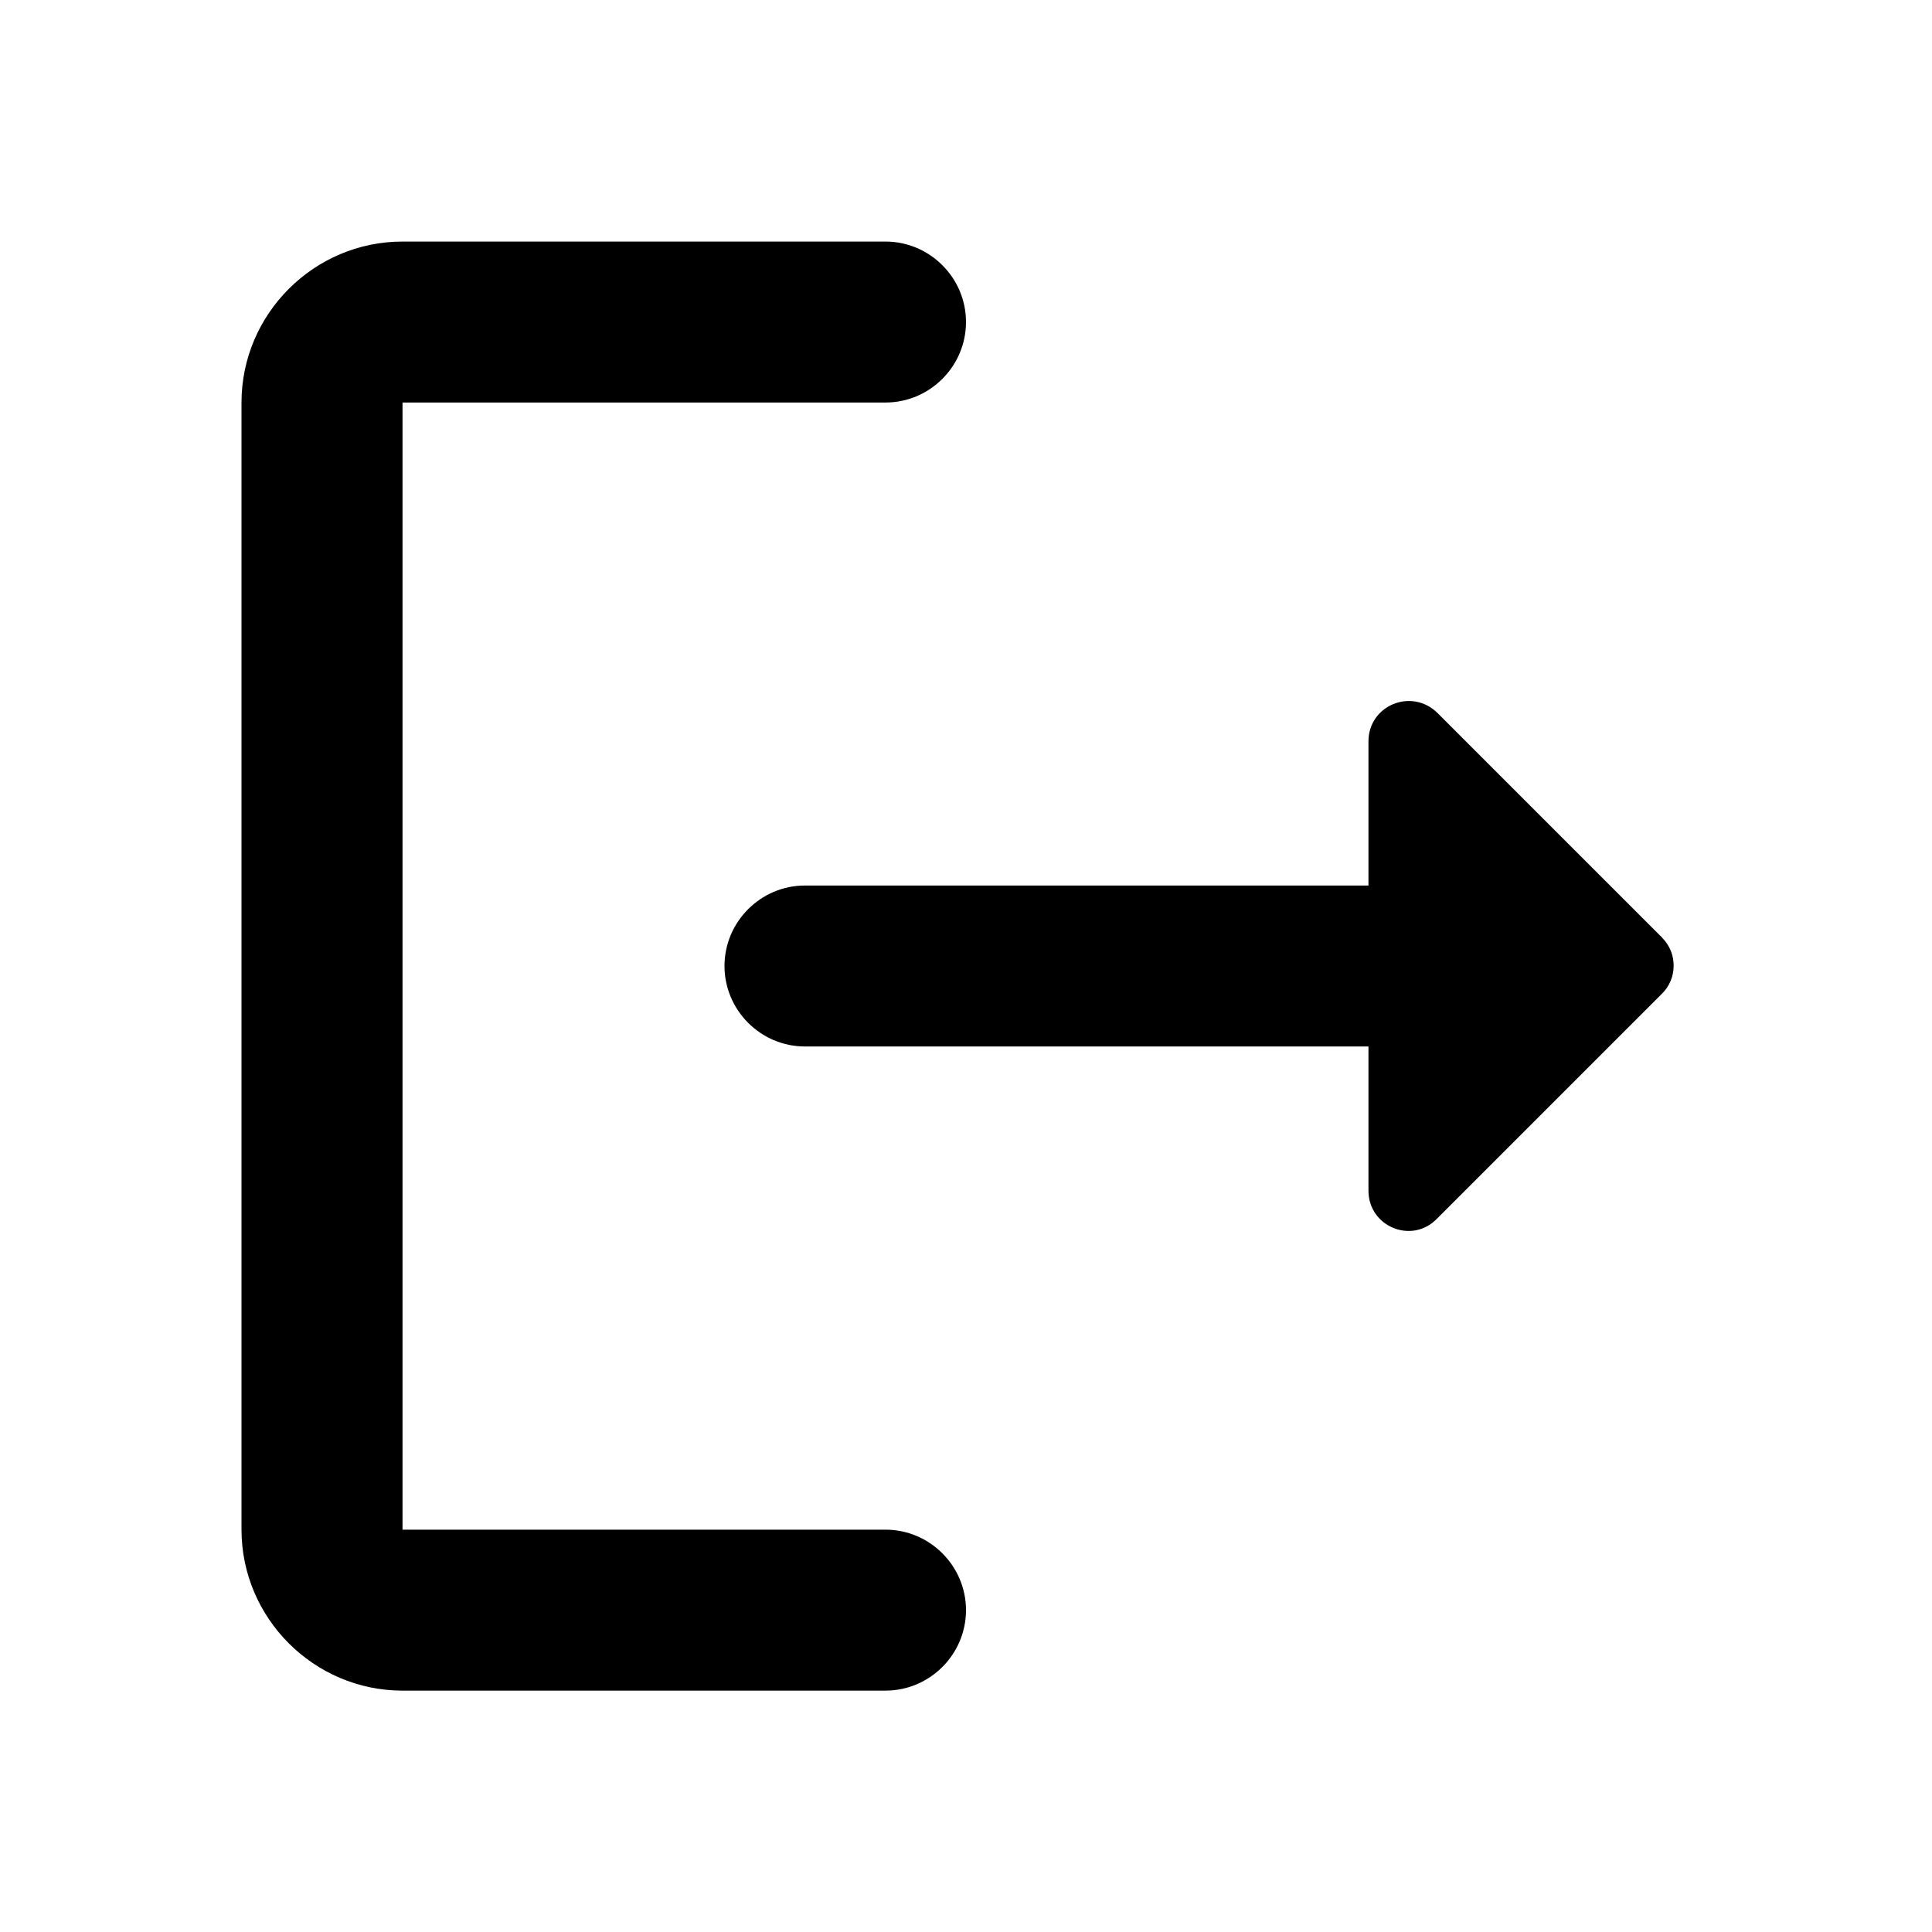 <!-- Generated by IcoMoon.io -->
<svg version="1.1" xmlns="http://www.w3.org/2000/svg" width="32" height="32" viewBox="0 0 32 32">
<title>logout</title>
<path d="M6.667 6.667h8c0.733 0 1.333-0.6 1.333-1.333v0c0-0.733-0.6-1.333-1.333-1.333h-8c-1.467 0-2.667 1.2-2.667 2.667v18.667c0 1.467 1.2 2.667 2.667 2.667h8c0.733 0 1.333-0.6 1.333-1.333v0c0-0.733-0.6-1.333-1.333-1.333h-8v-18.667z"></path>
<path d="M27.533 15.533l-3.72-3.72c-0.427-0.427-1.147-0.133-1.147 0.467v2.387h-9.333c-0.733 0-1.333 0.6-1.333 1.333v0c0 0.733 0.6 1.333 1.333 1.333h9.333v2.387c0 0.6 0.72 0.893 1.133 0.467l3.72-3.72c0.267-0.253 0.267-0.68 0.013-0.933z"></path>
</svg>
